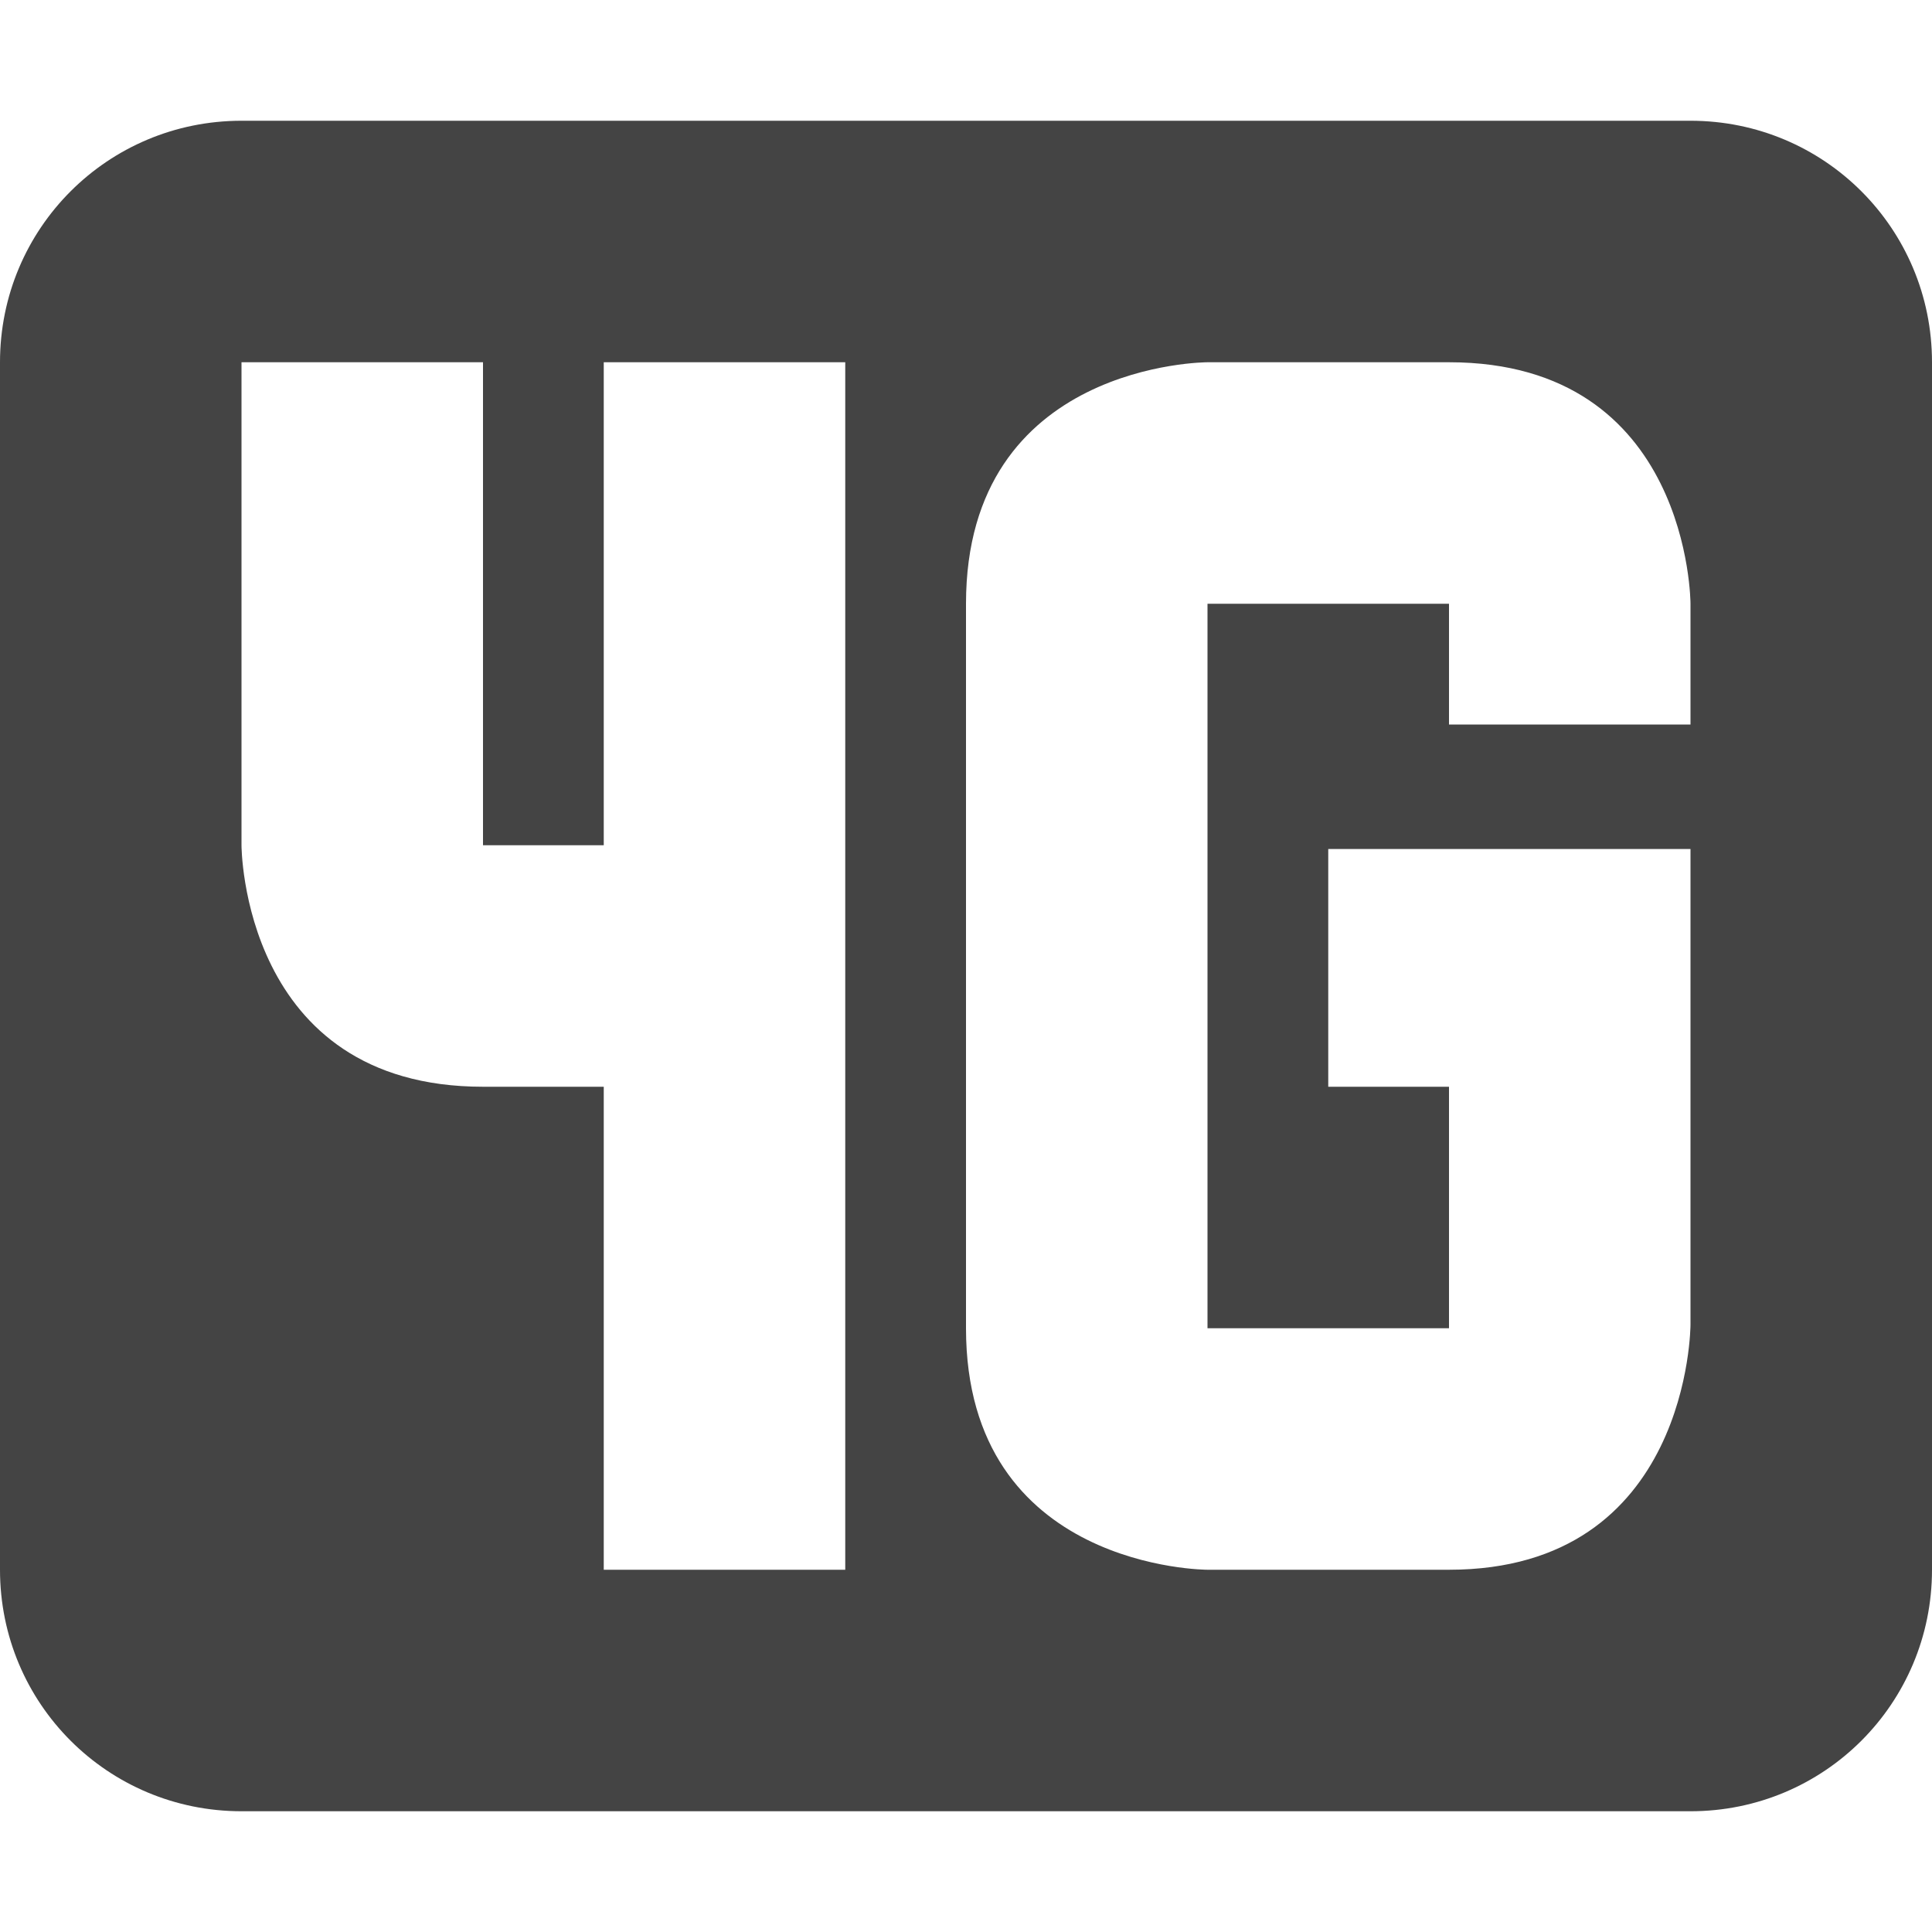 <svg xmlns="http://www.w3.org/2000/svg" width="16" height="16"><path d="M2 1C.892 1 0 1.892 0 3v10c0 1.108.892 2 2 2h12c1.108 0 2-.892 2-2V3c0-1.108-.892-2-2-2H2zm0 2h2v4h1V3h2v10H5V9H4C2 9 2 7 2 7V3zm8 0h2c2 0 2 2 2 2v1h-2V5h-2v6h2V9h-1V7.031h3v3.938S14 13 12 13h-2s-2 0-2-2V5c0-2 2-2 2-2z" fill="#444"/></svg>